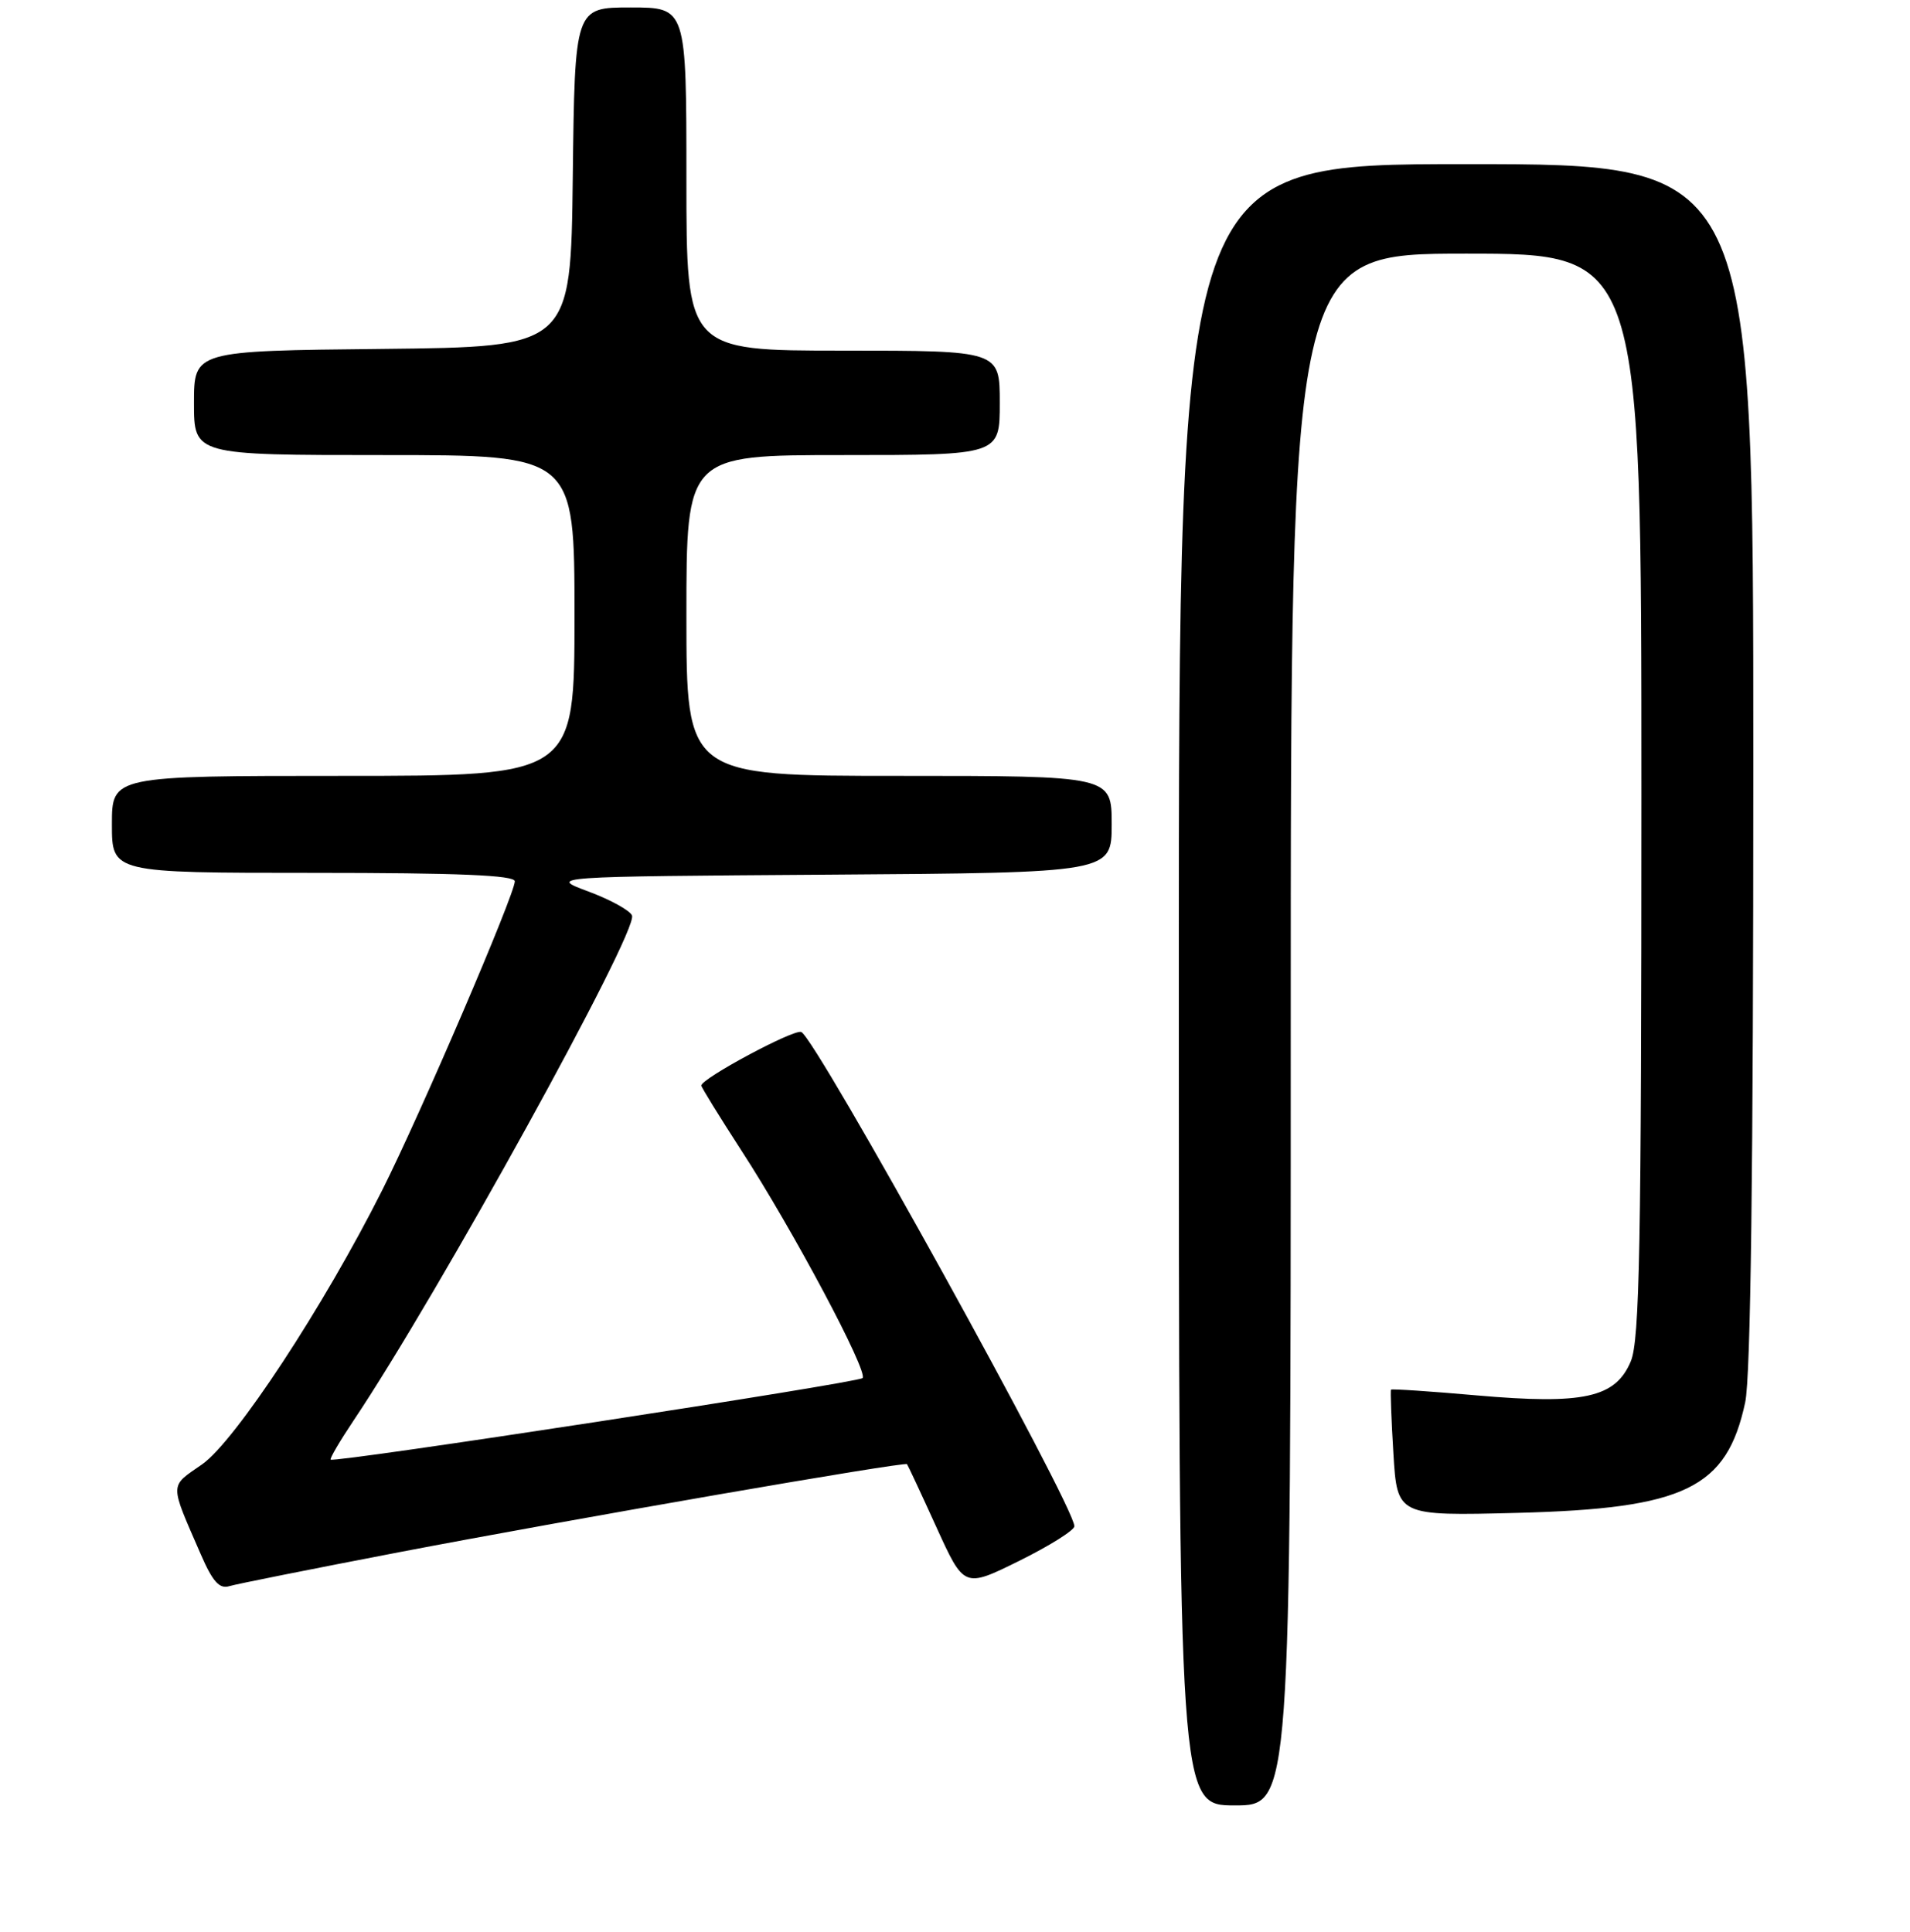 <?xml version="1.0" encoding="UTF-8" standalone="no"?>
<!DOCTYPE svg PUBLIC "-//W3C//DTD SVG 1.1//EN" "http://www.w3.org/Graphics/SVG/1.1/DTD/svg11.dtd" >
<svg xmlns="http://www.w3.org/2000/svg" xmlns:xlink="http://www.w3.org/1999/xlink" version="1.1" viewBox="0 0 256 259">
 <g >
 <path fill="currentColor"
d=" M 173.00 138.00 C 173.00 34.00 173.00 34.00 196.50 34.00 C 220.00 34.00 220.00 34.00 220.00 106.53 C 220.00 167.03 219.76 179.63 218.58 182.47 C 216.53 187.36 212.28 188.30 197.91 187.04 C 191.70 186.49 186.54 186.15 186.44 186.27 C 186.34 186.40 186.48 190.26 186.76 194.85 C 187.27 203.20 187.27 203.20 203.38 202.79 C 225.85 202.21 231.44 199.50 233.91 187.98 C 234.65 184.56 235.00 156.70 235.00 102.45 C 235.00 22.00 235.00 22.00 196.50 22.00 C 158.00 22.00 158.00 22.00 158.00 132.00 C 158.00 242.00 158.00 242.00 165.50 242.00 C 173.00 242.00 173.00 242.00 173.00 138.00 Z  M 53.50 208.06 C 76.80 203.60 121.25 195.90 121.57 196.26 C 121.68 196.39 123.45 200.18 125.50 204.69 C 129.22 212.87 129.22 212.87 136.61 209.22 C 140.67 207.21 144.00 205.12 144.00 204.58 C 144.00 201.84 109.33 139.09 107.39 138.33 C 106.37 137.93 94.00 144.57 94.00 145.51 C 94.00 145.74 96.42 149.66 99.37 154.22 C 106.27 164.84 116.42 183.92 115.61 184.72 C 114.97 185.36 44.79 196.12 44.32 195.65 C 44.17 195.51 45.55 193.16 47.37 190.44 C 58.71 173.53 85.55 124.85 84.71 122.72 C 84.45 122.05 81.82 120.60 78.87 119.50 C 73.50 117.50 73.50 117.50 111.25 117.24 C 149.00 116.98 149.00 116.98 149.00 110.49 C 149.00 104.00 149.00 104.00 120.50 104.00 C 92.00 104.00 92.00 104.00 92.00 82.50 C 92.00 61.00 92.00 61.00 113.00 61.00 C 134.00 61.00 134.00 61.00 134.00 54.00 C 134.00 47.00 134.00 47.00 113.00 47.00 C 92.00 47.00 92.00 47.00 92.00 24.00 C 92.00 1.00 92.00 1.00 84.52 1.00 C 77.04 1.00 77.04 1.00 76.77 23.75 C 76.50 46.50 76.50 46.50 51.25 46.77 C 26.00 47.03 26.00 47.03 26.00 54.02 C 26.00 61.00 26.00 61.00 51.50 61.00 C 77.00 61.00 77.00 61.00 77.00 82.50 C 77.00 104.00 77.00 104.00 46.00 104.00 C 15.00 104.00 15.00 104.00 15.00 110.50 C 15.00 117.00 15.00 117.00 42.00 117.00 C 61.46 117.00 69.00 117.32 69.00 118.13 C 69.00 119.87 56.36 149.33 51.25 159.49 C 43.44 175.05 31.52 193.19 27.08 196.29 C 22.68 199.35 22.69 198.63 26.90 208.32 C 28.50 212.01 29.40 213.02 30.74 212.61 C 31.71 212.32 41.95 210.28 53.50 208.06 Z "/>
</g>
</svg>